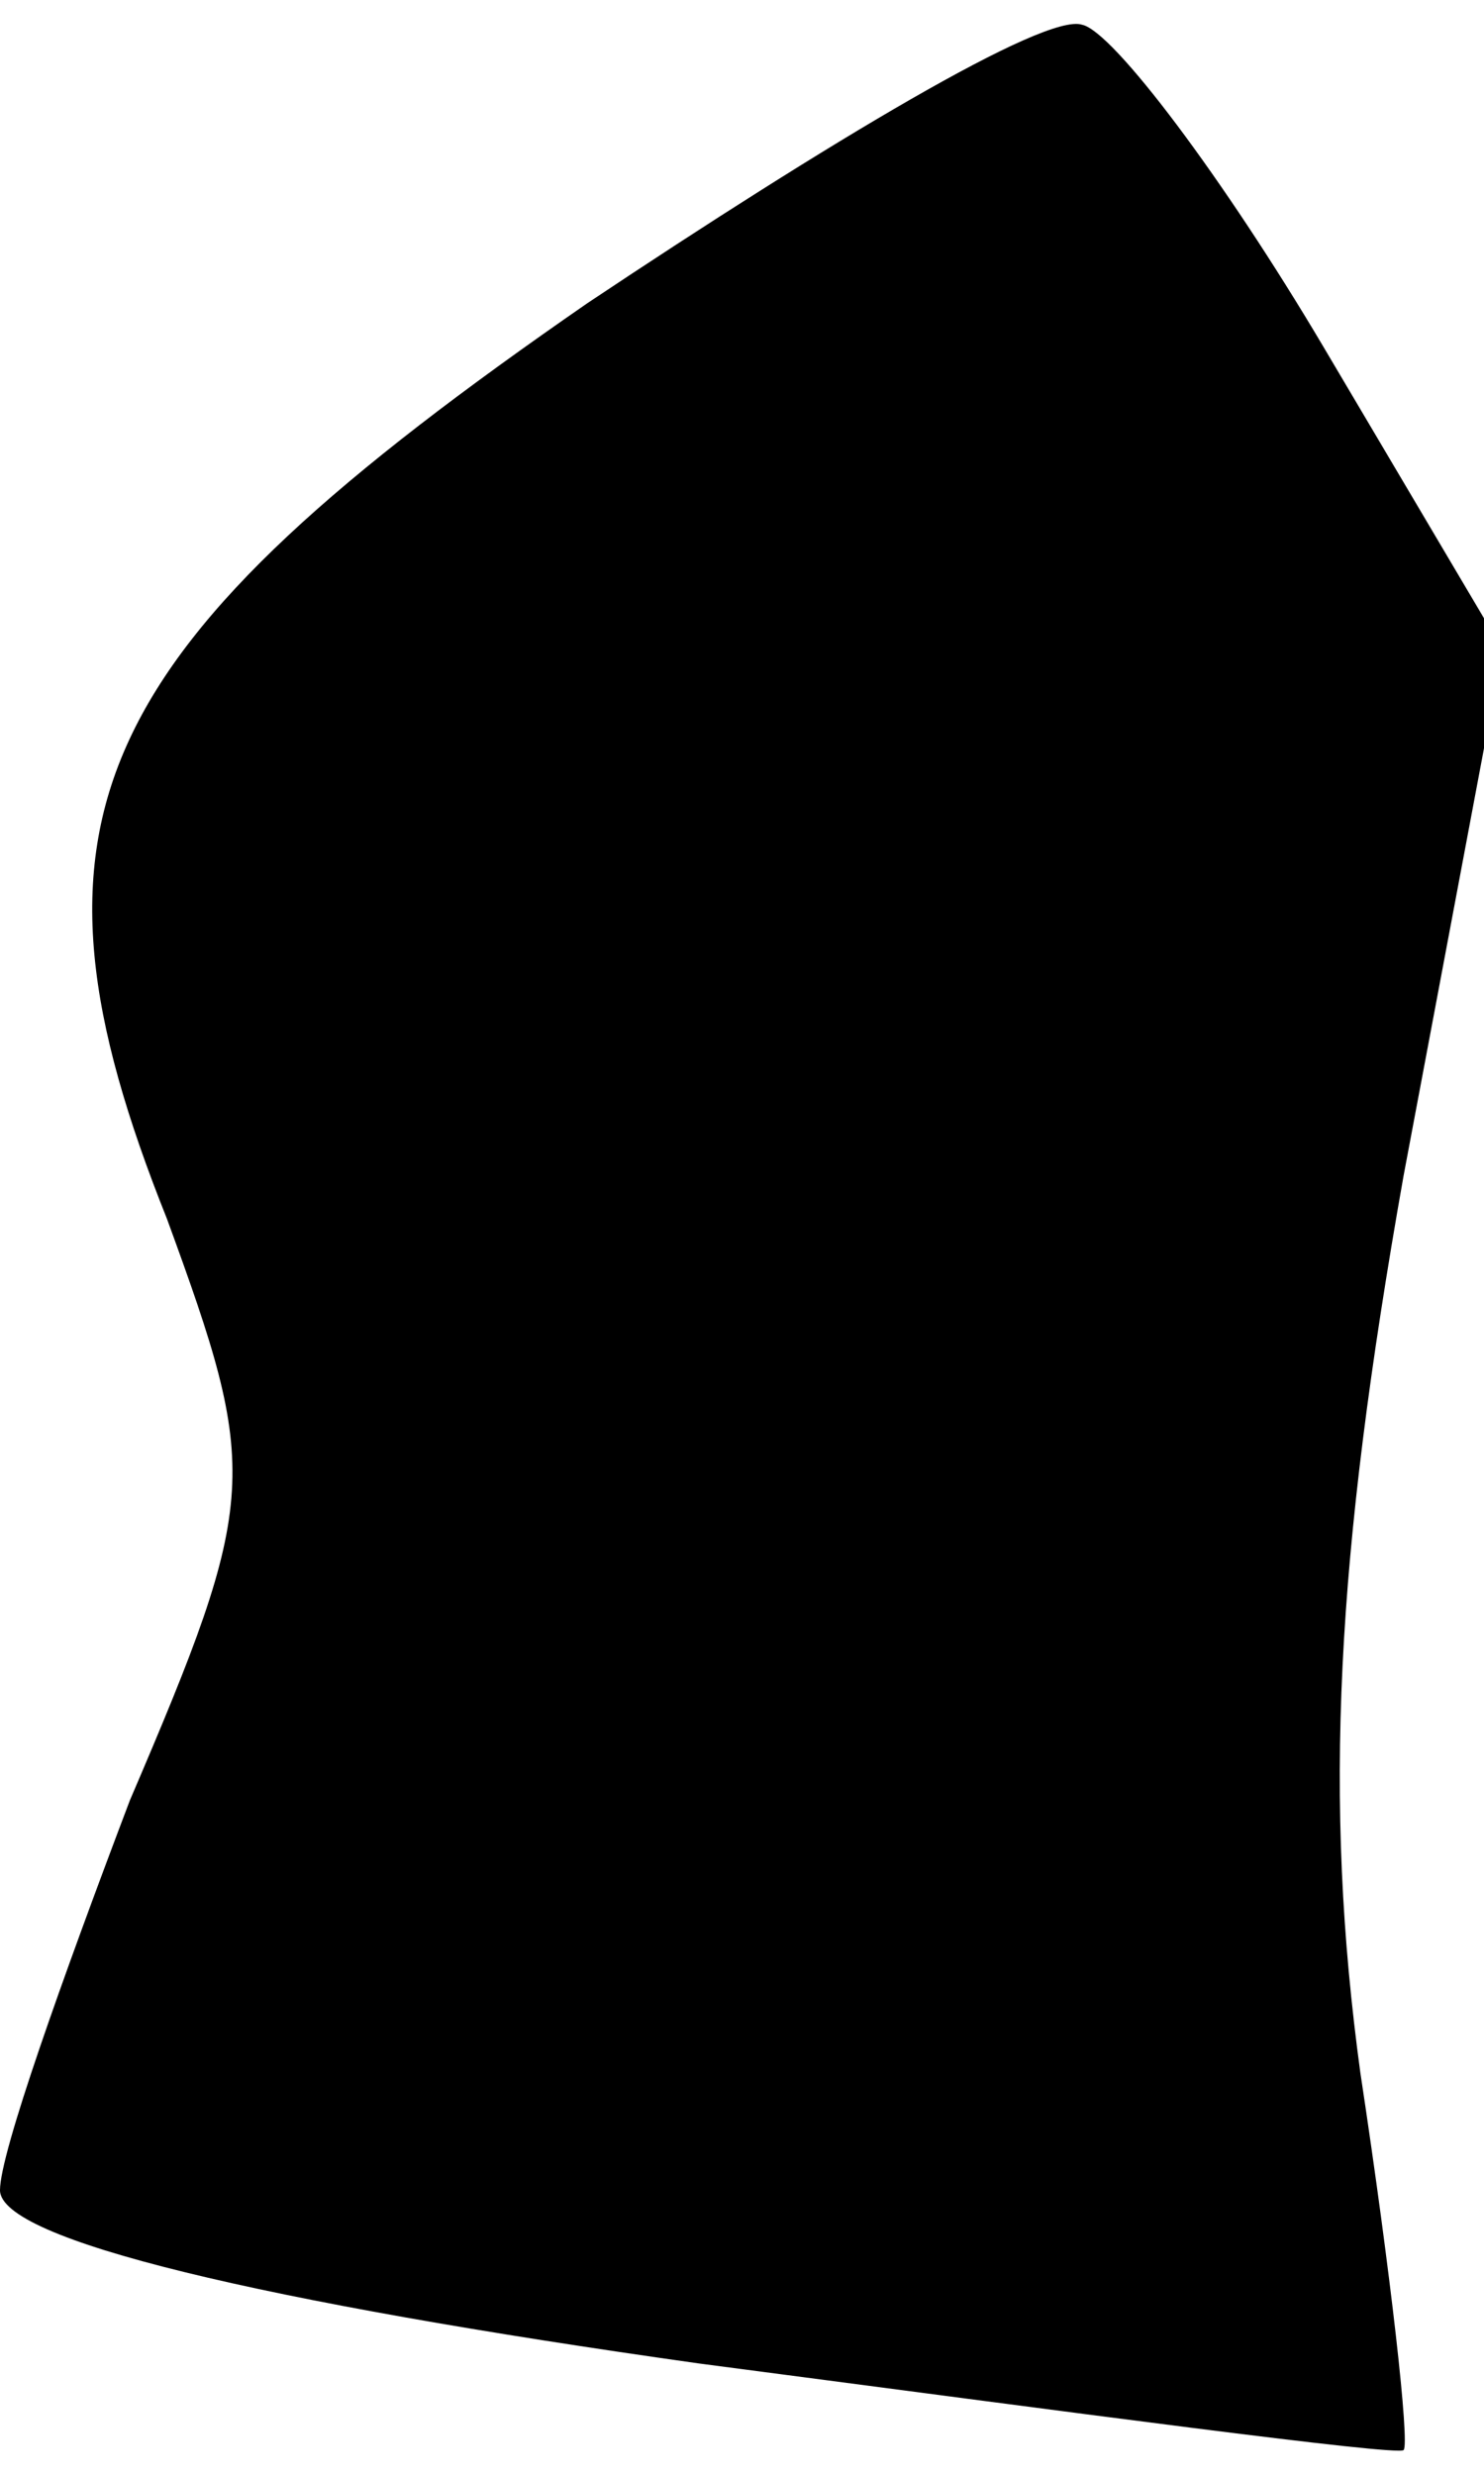 <?xml version="1.0" standalone="no"?>
<!DOCTYPE svg PUBLIC "-//W3C//DTD SVG 20010904//EN"
 "http://www.w3.org/TR/2001/REC-SVG-20010904/DTD/svg10.dtd">
<svg version="1.0" xmlns="http://www.w3.org/2000/svg"
 width="24pt" height="40pt" viewBox="0 0 24 40"
 preserveAspectRatio="xMidYMid meet">
<g transform="translate(0,40) scale(0.1,-0.1)"
fill="#000000" stroke="none">
<path fill="#000000" stroke="none" d="M95 351 c-81 -56 -94 -83 -68 -148 15
-41 15 -45 -6 -94 -11 -29 -21 -57 -21 -63 0 -8 42 -18 113 -28 61 -8 113 -15
114 -14 1 1 -2 28 -7 61 -6 44 -4 83 7 145 l16 85 -29 49 c-16 27 -34 51 -39
52 -6 2 -41 -19 -80 -45z"/>
</g>
</svg>
